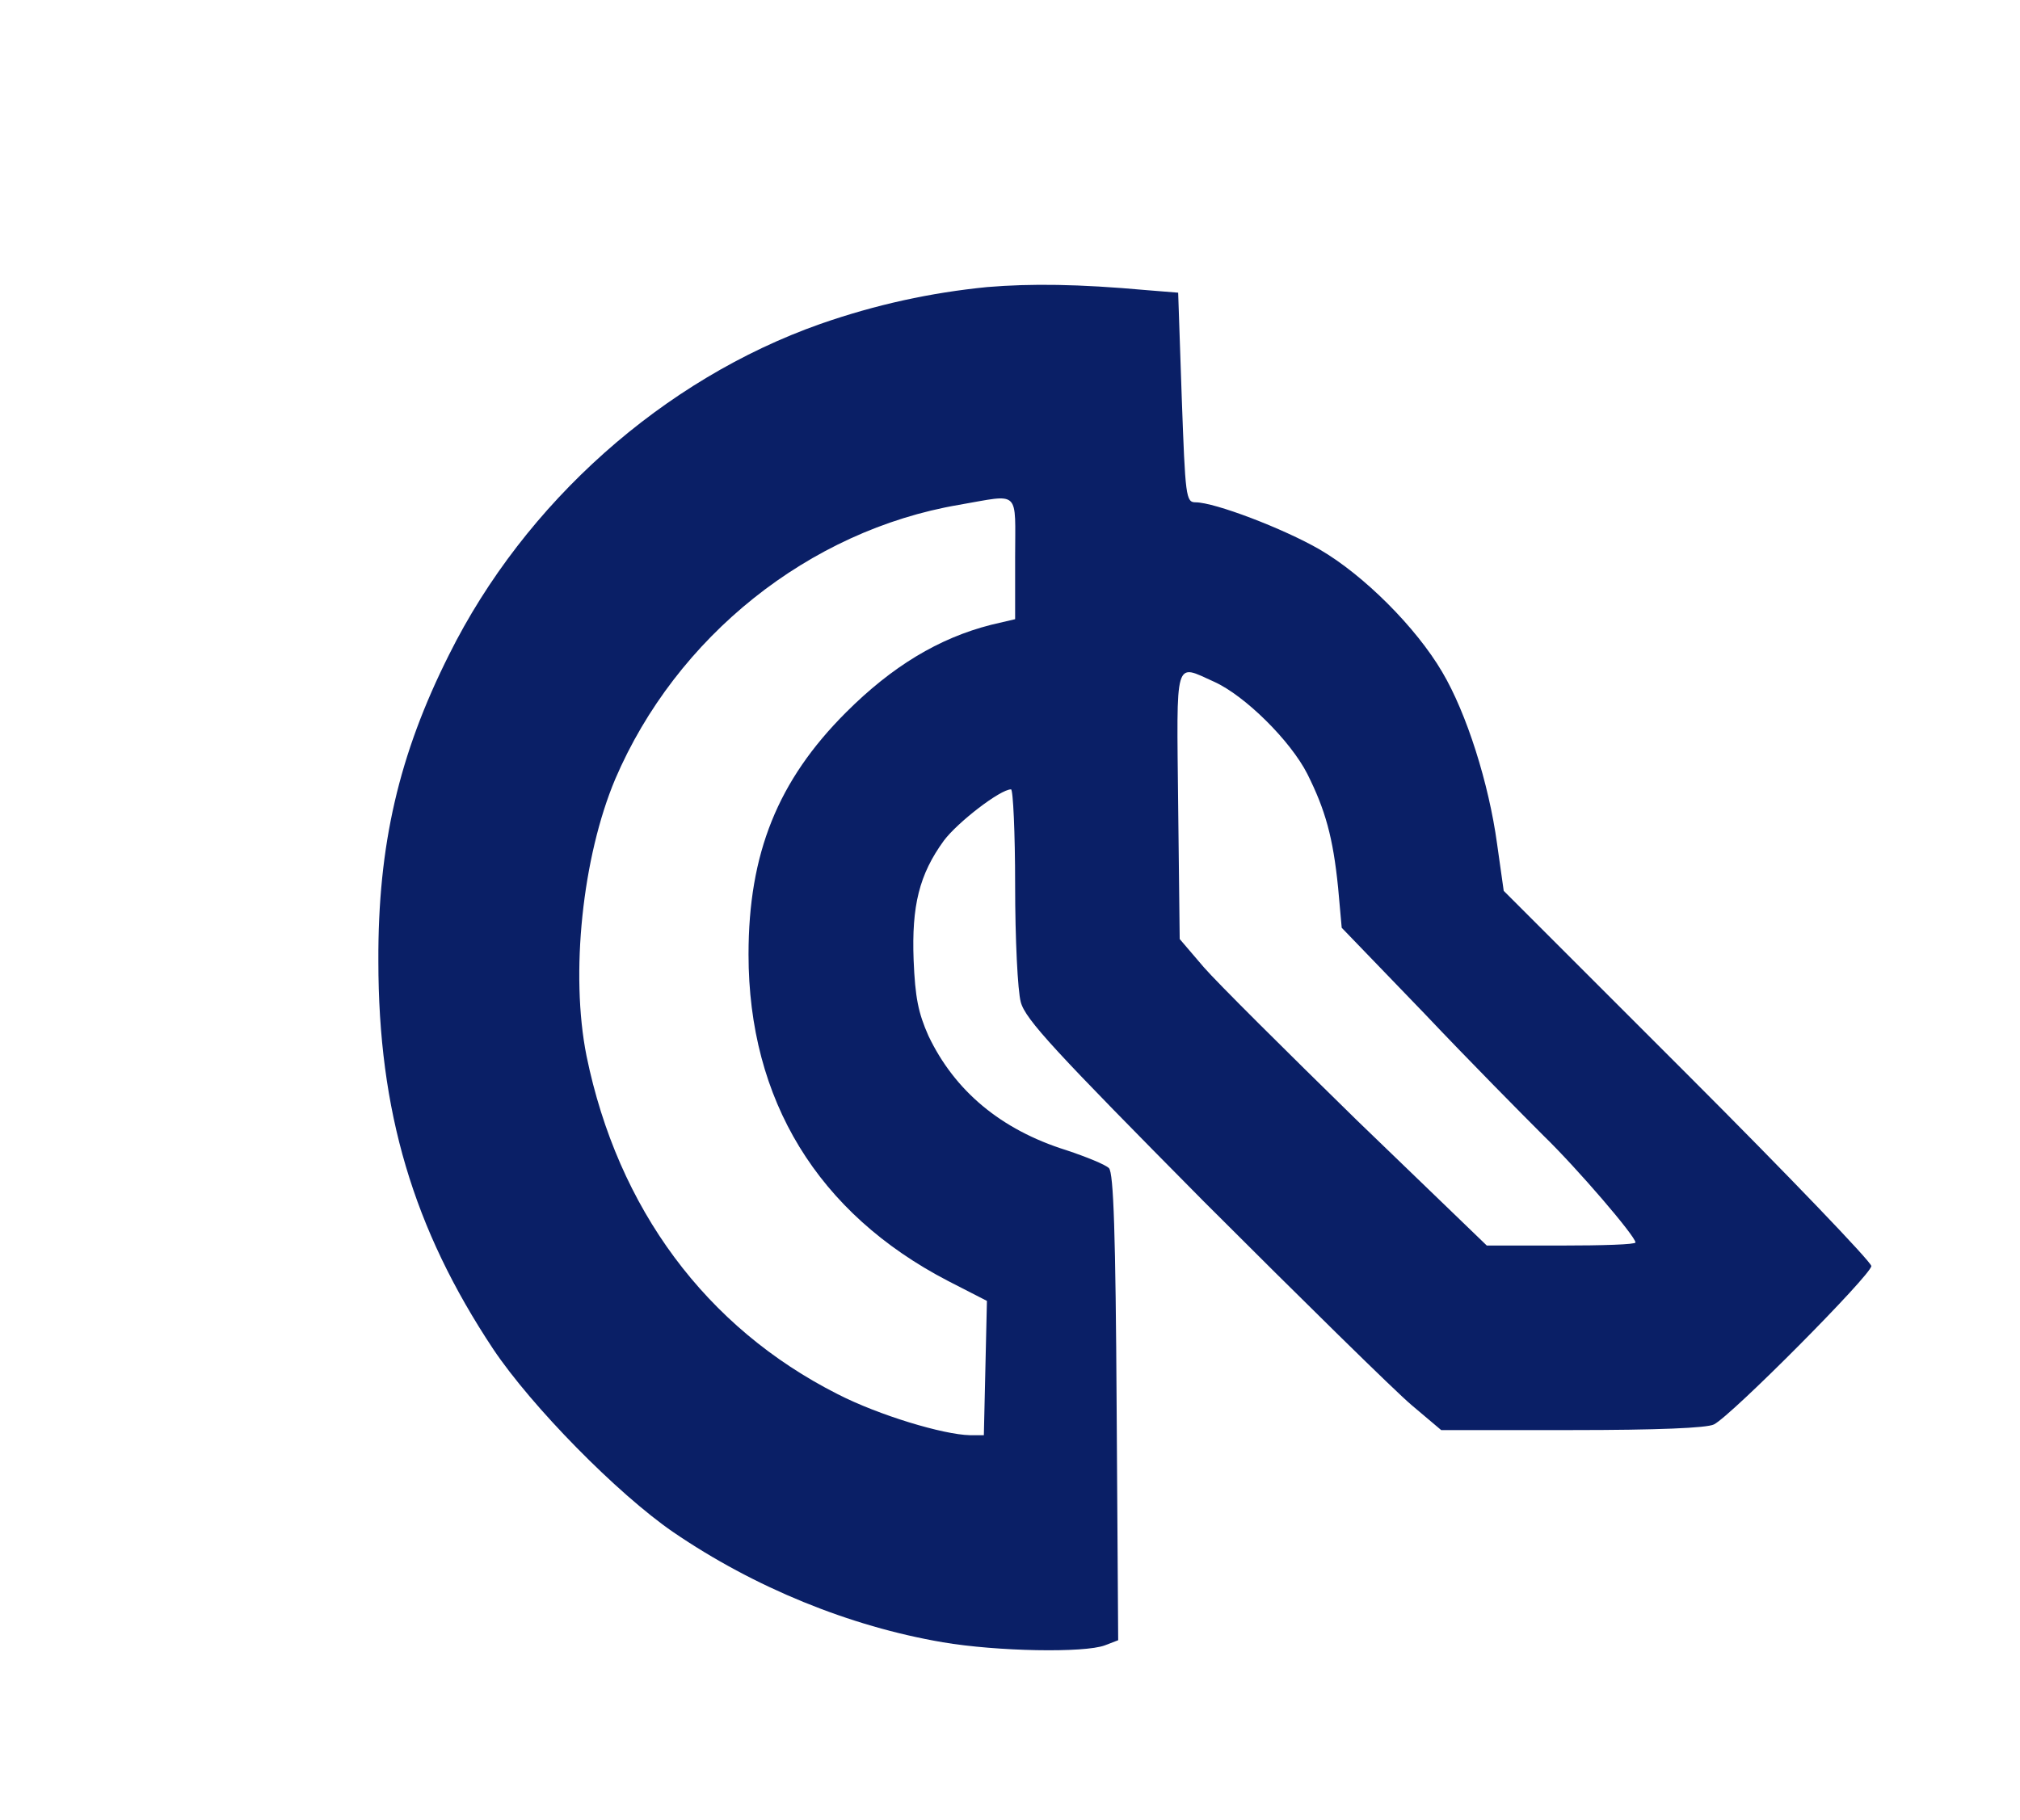 <svg xmlns="http://www.w3.org/2000/svg" version="1.0" width="394pt" height="355pt" viewBox="0 0 394 355" preserveAspectRatio="xMidYMid meet">

<g transform="translate(0,355) scale(0.1,-0.1)" fill="#0a1f66" stroke="none">
<path d="M1926 2990 c-111 -11 -217 -34 -326 -72 -306 -108 -576 -348 -724 -645 -98 -195 -139 -372 -138 -598 0 -293 68 -522 224 -757 75 -112 242 -282 351 -357 158 -108 344 -184 526 -215 106 -18 276 -21 316 -6 l26 10 -3 454 c-2 340 -6 458 -15 467 -7 7 -44 22 -83 35 -128 40 -218 116 -269 223 -20 45 -26 75 -29 148 -4 106 11 167 59 233 27 36 110 100 131 100 4 0 8 -84 8 -187 0 -105 5 -206 11 -228 9 -34 67 -96 357 -389 191 -191 373 -370 405 -397 l58 -49 255 0 c167 0 263 4 277 11 34 17 307 292 307 309 0 8 -161 176 -359 374 l-358 358 -13 92 c-16 117 -59 254 -107 335 -51 87 -153 189 -239 239 -71 41 -205 92 -242 92 -19 0 -20 11 -27 204 l-7 205 -62 5 c-133 12 -225 13 -310 6z m54 -529 l0 -119 -47 -11 c-102 -26 -193 -81 -283 -171 -133 -133 -190 -275 -190 -472 0 -284 135 -505 389 -637 l76 -39 -3 -131 -3 -131 -27 0 c-52 1 -178 39 -258 80 -257 130 -429 362 -490 660 -32 160 -8 388 56 540 119 278 378 485 670 535 122 21 110 32 110 -104z m388 -241 c60 -27 149 -115 182 -180 35 -70 50 -123 60 -222 l7 -78 161 -167 c88 -93 193 -199 232 -238 67 -65 180 -197 180 -209 0 -4 -65 -6 -145 -6 l-145 0 -253 244 c-138 135 -273 269 -299 299 l-47 55 -3 261 c-3 292 -8 276 70 241z" fill="#0a1f66"/>
</g>
</svg>